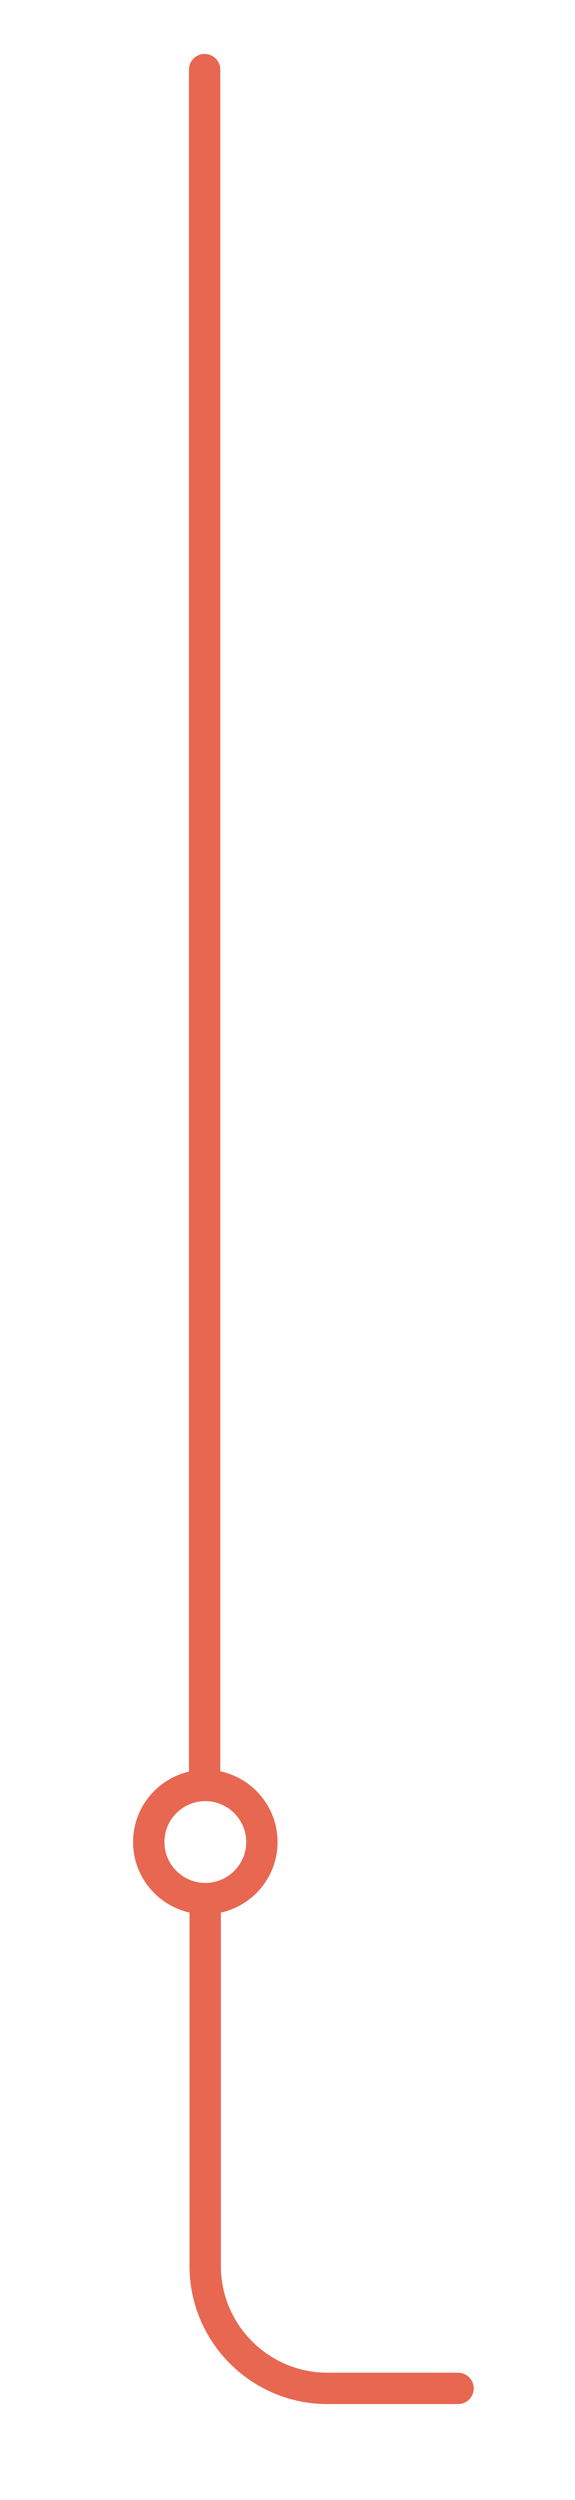 <?xml version="1.0" encoding="UTF-8"?>
<svg xmlns="http://www.w3.org/2000/svg" viewBox="0 0 91.69 398.43">
  <defs>
    <style>
      .item03-1 {
        fill: none;
        stroke: #e76751;
        stroke-linecap: round;
        stroke-linejoin: round;
        stroke-width: 5px;
      }
    </style>
  </defs>
  <polyline class="item03-1" points="32.63 284.57 32.63 273.51 32.63 11.1"/>
  <path class="item03-1" d="m32.72,302.6v58.56c0,10.75,8.75,19.5,19.5,19.5h20.82"/>
  <path class="item03-1" d="m41.76,293.58c0-4.97-4.05-9.02-9.02-9.02s-9.02,4.04-9.02,9.02,4.05,9.02,9.02,9.02,9.02-4.04,9.02-9.02Z"/>
</svg>